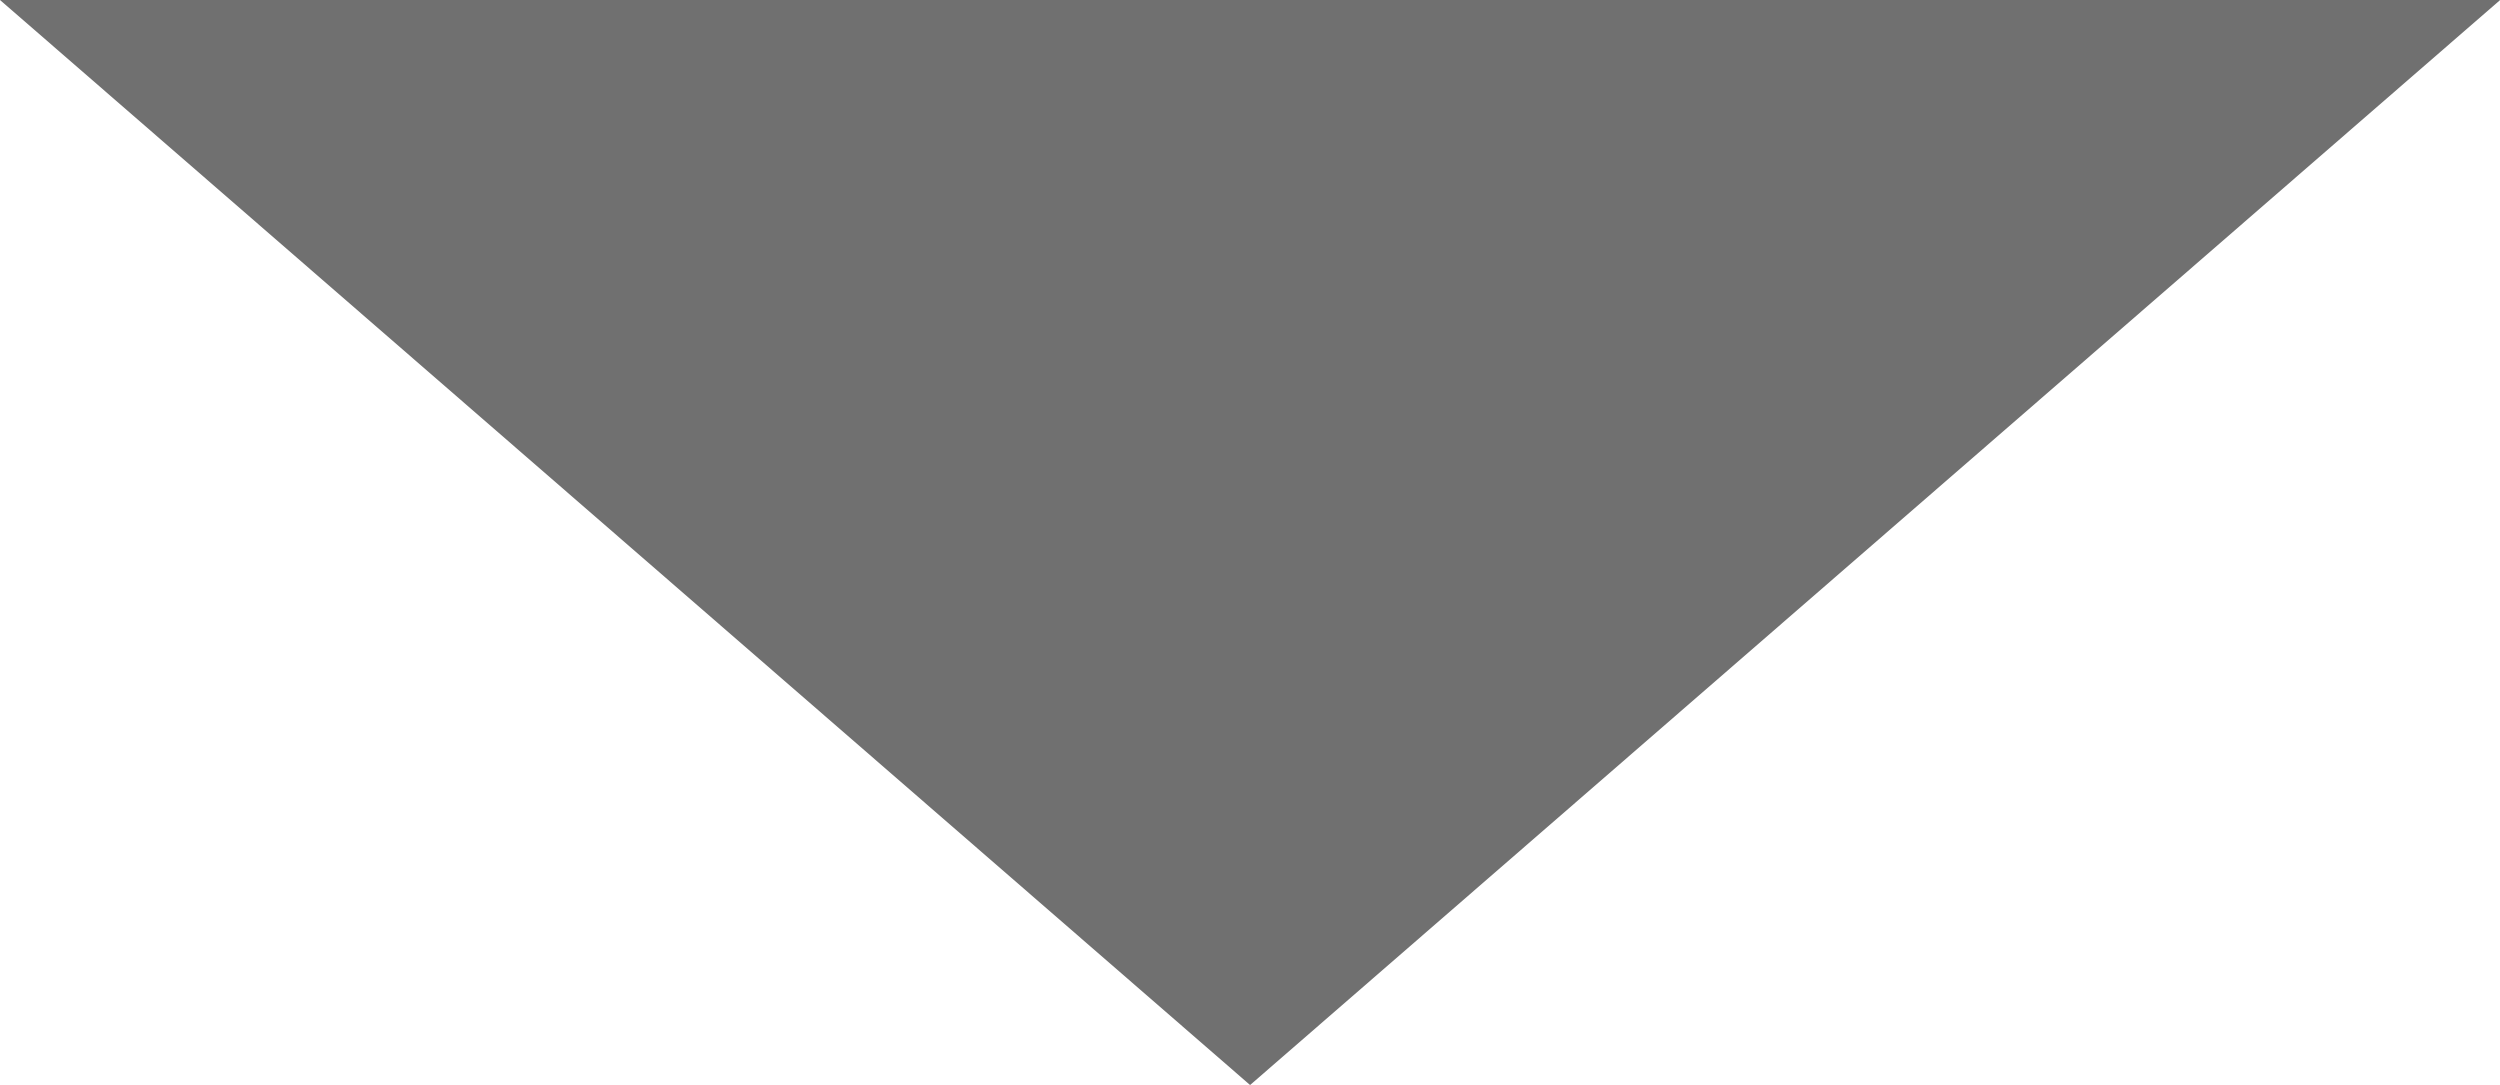 <svg xmlns="http://www.w3.org/2000/svg" width="15.737" height="6.83" viewBox="0 0 15.737 6.83"><defs><style>.a{fill:#707070;}</style></defs><path class="a" d="M9,13.5l7.869,6.83,7.869-6.83Z" transform="translate(-9 -13.5)"/></svg>